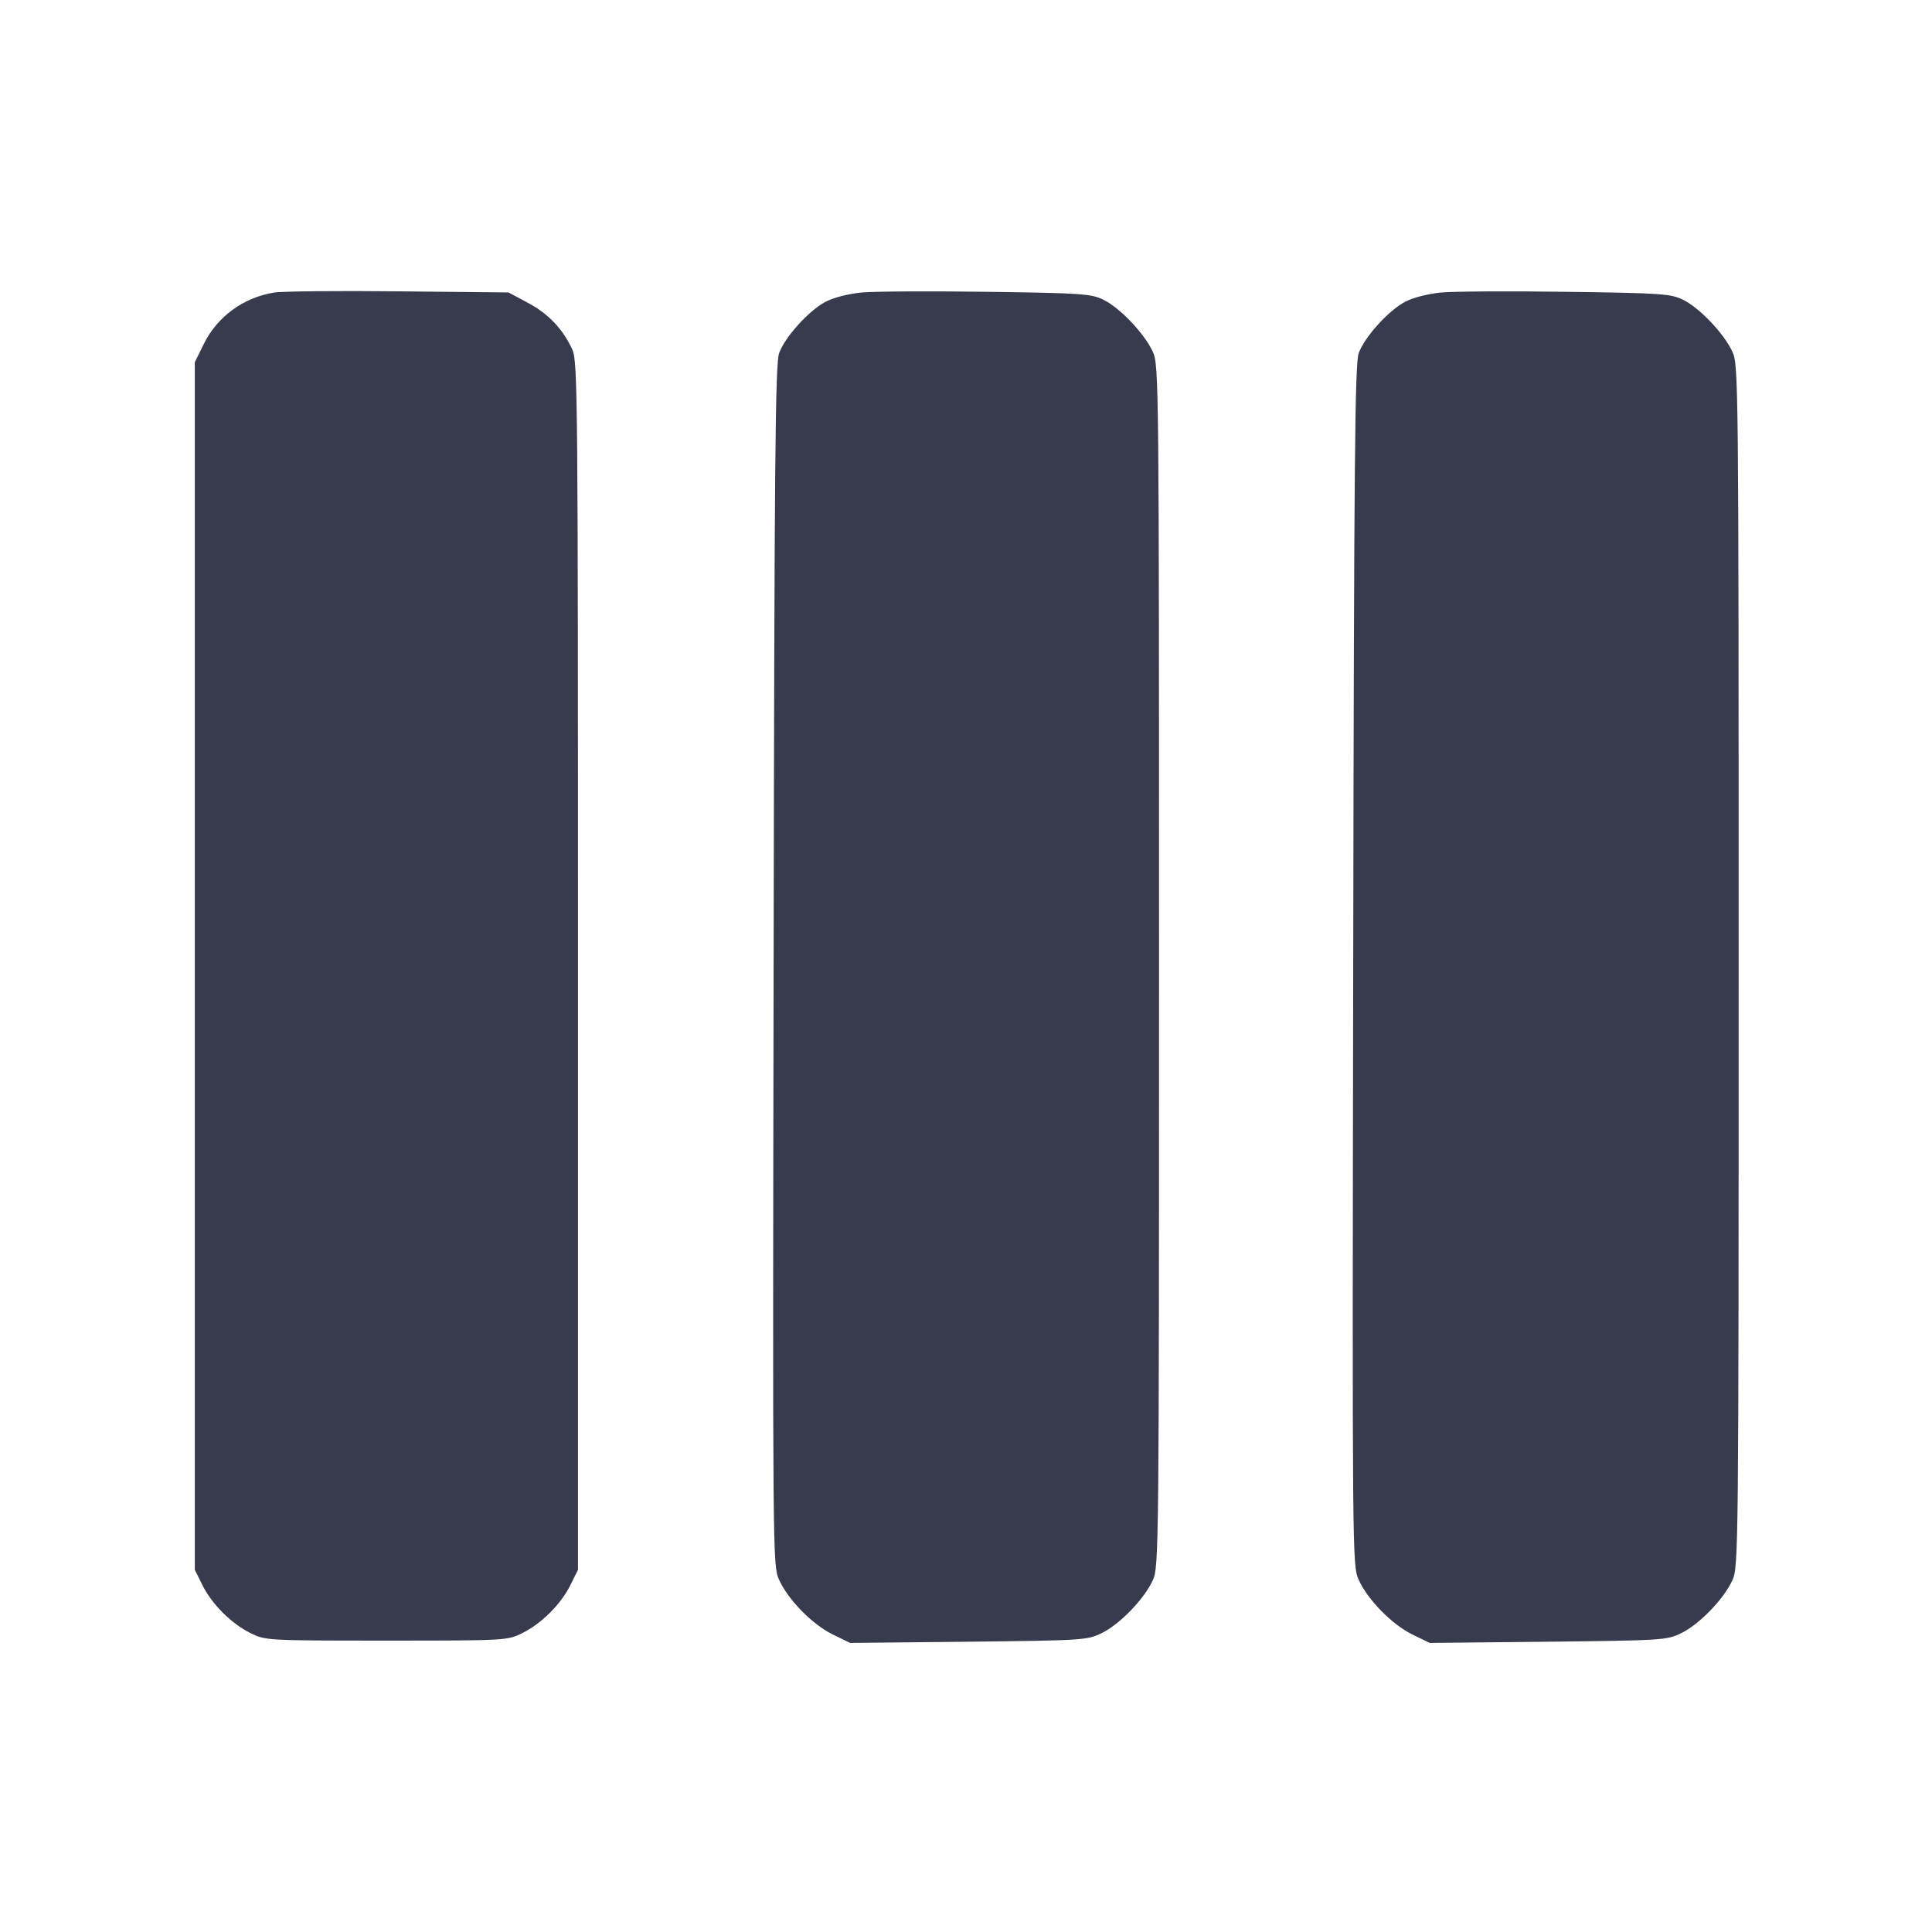 <svg width="24" height="24" viewBox="0 0 24 24" fill="none" xmlns="http://www.w3.org/2000/svg"><path d="M3.400 3.635 C 3.021 3.698,2.698 3.935,2.532 4.272 L 2.420 4.500 2.420 12.000 L 2.420 19.500 2.513 19.688 C 2.631 19.927,2.873 20.169,3.112 20.287 C 3.298 20.379,3.313 20.380,4.800 20.380 C 6.287 20.380,6.302 20.379,6.488 20.287 C 6.727 20.169,6.969 19.927,7.087 19.688 L 7.180 19.500 7.180 12.000 C 7.180 4.966,7.176 4.490,7.111 4.346 C 6.994 4.089,6.815 3.899,6.560 3.763 L 6.317 3.633 4.948 3.619 C 4.196 3.611,3.499 3.618,3.400 3.635 M10.700 3.634 C 10.537 3.650,10.351 3.698,10.255 3.749 C 10.047 3.859,9.754 4.183,9.679 4.385 C 9.631 4.517,9.620 5.663,9.610 11.992 C 9.598 19.319,9.599 19.446,9.676 19.620 C 9.786 19.868,10.090 20.180,10.345 20.304 L 10.560 20.409 12.030 20.394 C 13.459 20.378,13.505 20.375,13.686 20.287 C 13.910 20.178,14.216 19.862,14.321 19.629 C 14.396 19.464,14.398 19.272,14.398 12.000 C 14.398 4.728,14.396 4.536,14.321 4.371 C 14.219 4.146,13.912 3.823,13.706 3.723 C 13.553 3.649,13.438 3.641,12.260 3.625 C 11.556 3.615,10.854 3.619,10.700 3.634 M17.900 3.634 C 17.737 3.650,17.551 3.698,17.455 3.749 C 17.247 3.859,16.954 4.183,16.879 4.385 C 16.831 4.517,16.820 5.663,16.810 11.992 C 16.798 19.319,16.799 19.446,16.876 19.620 C 16.986 19.868,17.290 20.180,17.545 20.304 L 17.760 20.409 19.230 20.394 C 20.659 20.378,20.705 20.375,20.886 20.287 C 21.110 20.178,21.416 19.862,21.521 19.629 C 21.596 19.464,21.598 19.272,21.598 12.000 C 21.598 4.728,21.596 4.536,21.521 4.371 C 21.419 4.146,21.112 3.823,20.906 3.723 C 20.753 3.649,20.638 3.641,19.460 3.625 C 18.756 3.615,18.054 3.619,17.900 3.634 " fill="#373B4D" stroke="none" fill-rule="evenodd"></path></svg>